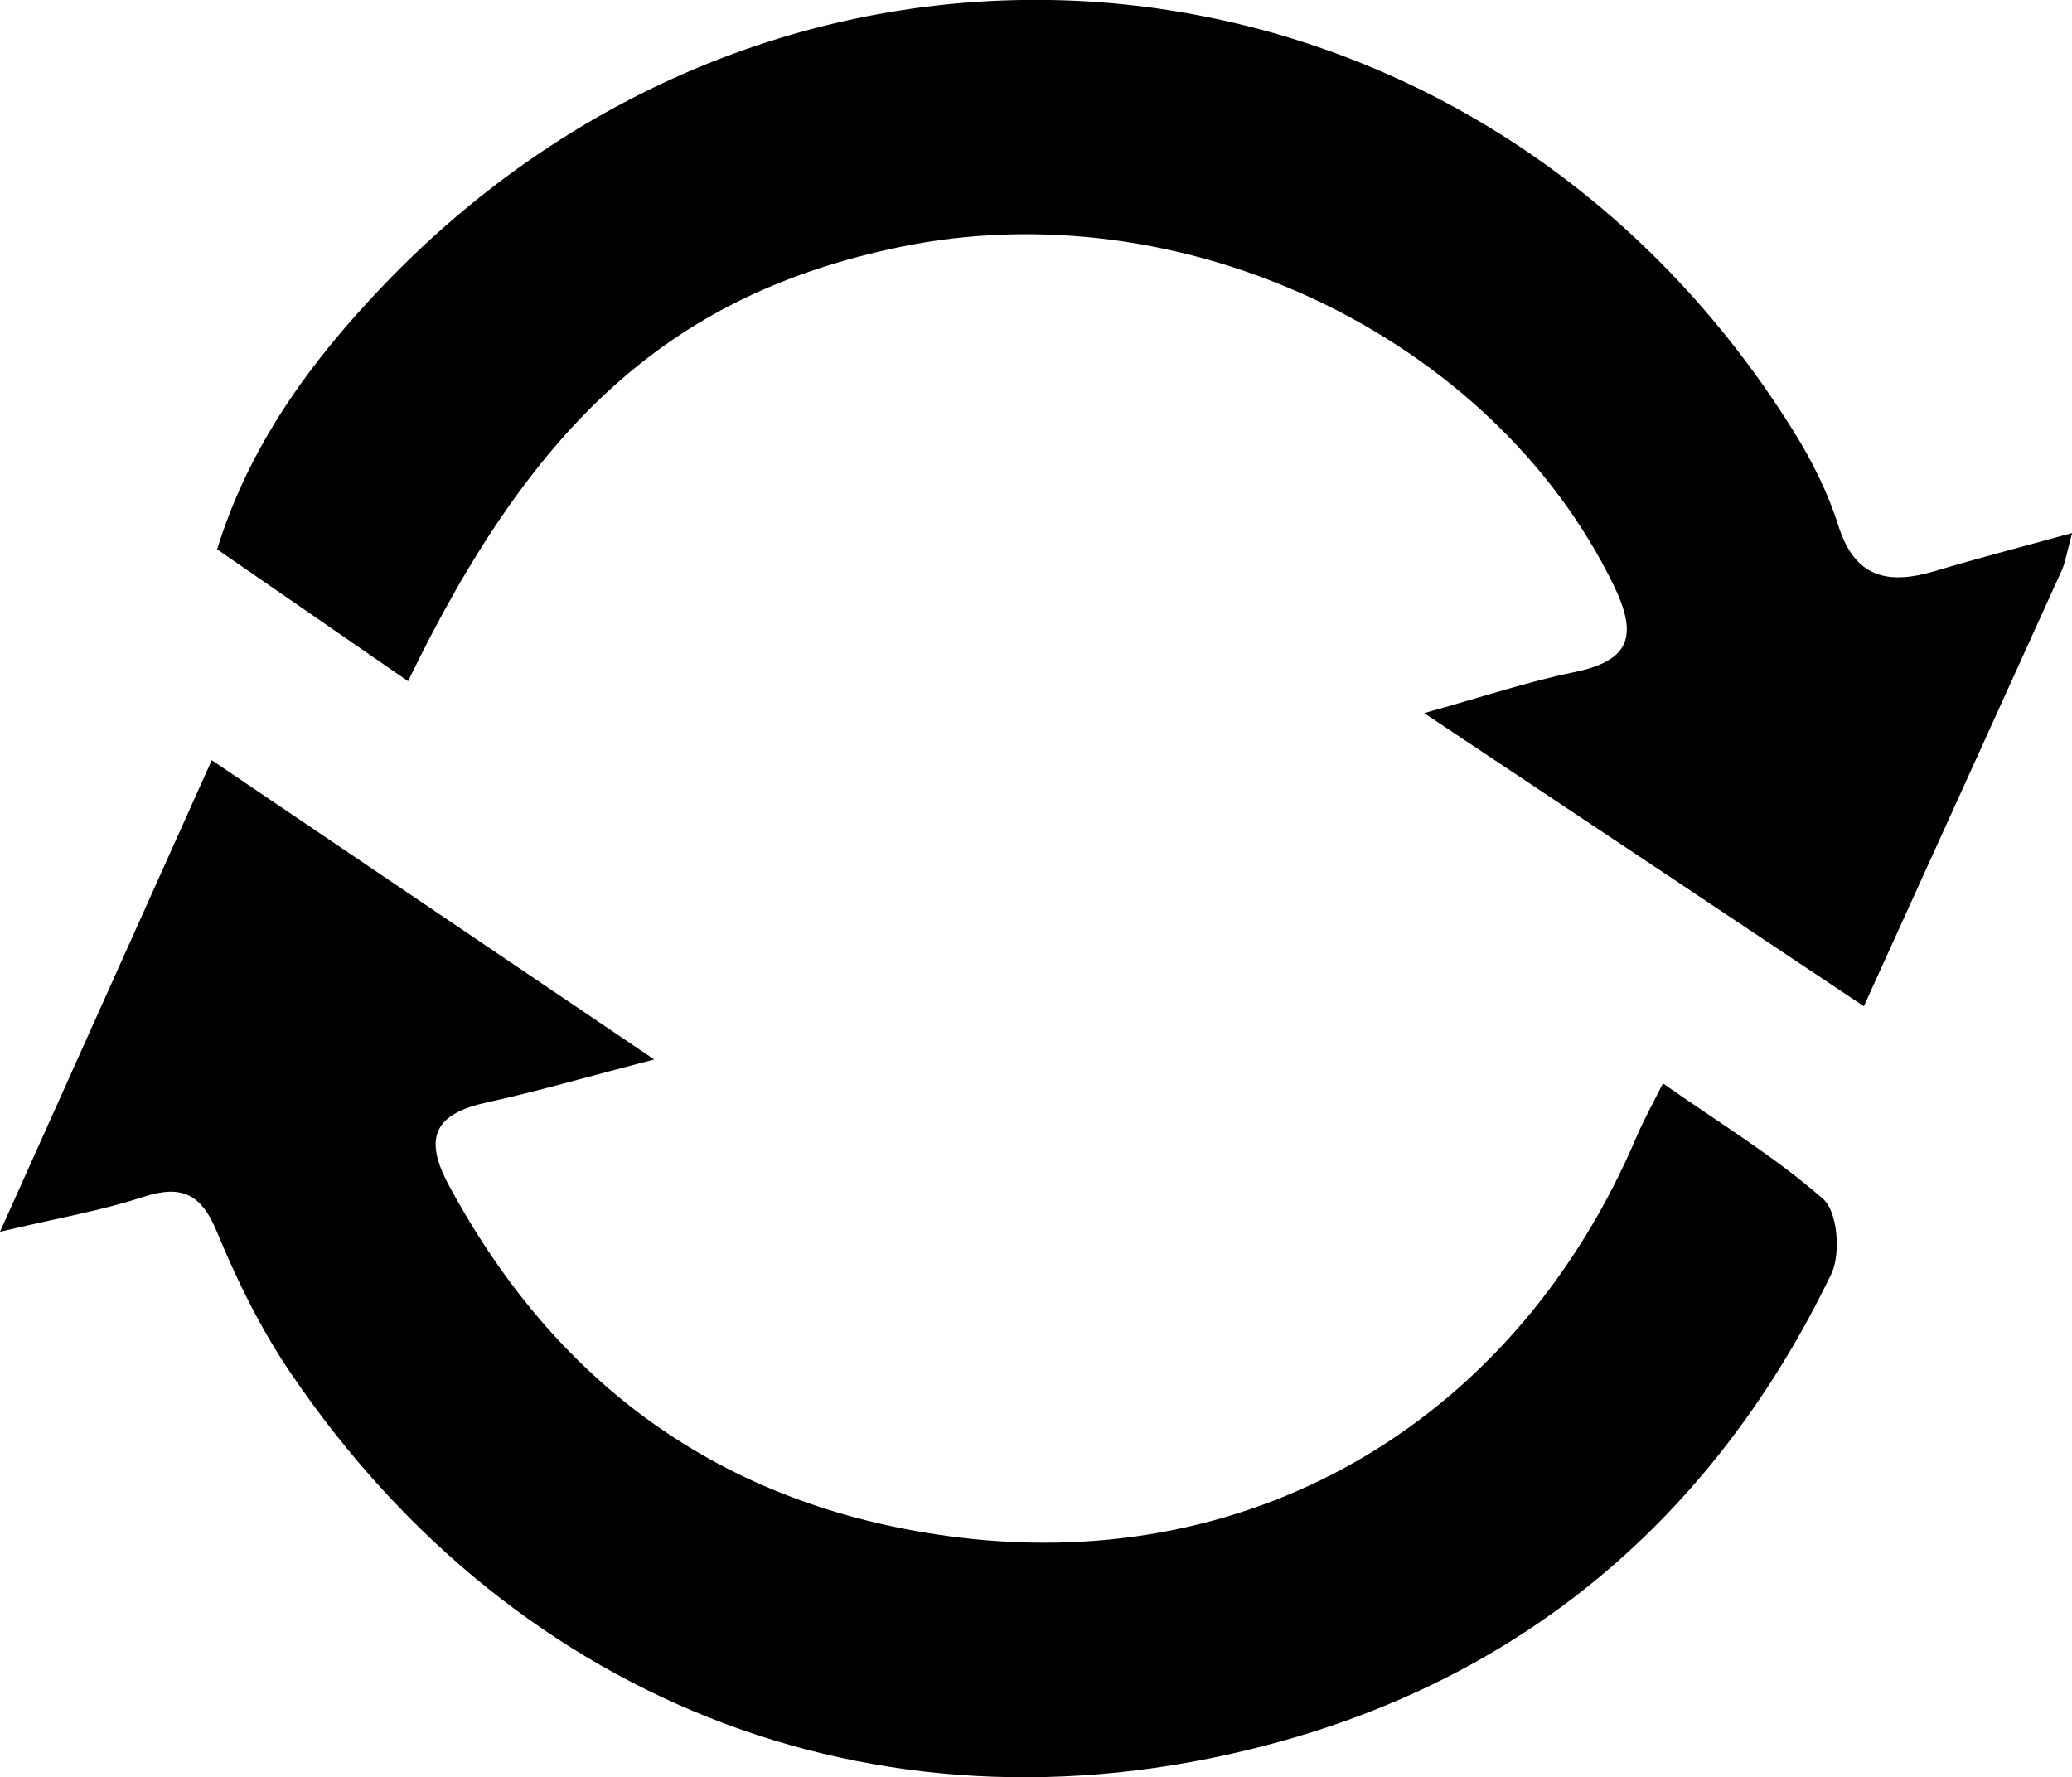 <?xml version="1.0" encoding="utf-8"?>
<!-- Generator: Adobe Illustrator 15.0.0, SVG Export Plug-In . SVG Version: 6.00 Build 0)  -->
<!DOCTYPE svg PUBLIC "-//W3C//DTD SVG 1.1//EN" "http://www.w3.org/Graphics/SVG/1.1/DTD/svg11.dtd">
<svg version="1.1" id="Layer_1" xmlns="http://www.w3.org/2000/svg" xmlns:xlink="http://www.w3.org/1999/xlink" x="0px" y="0px"
	 width="21.214px" height="18.196px" viewBox="0 0 21.214 18.196" enable-background="new 0 0 21.214 18.196" xml:space="preserve">
<g>
	<path fill-rule="evenodd" clip-rule="evenodd" d="M6.698,10.847c-0.661,0.171-1.18,0.323-1.706,0.438
		c-0.521,0.112-0.669,0.342-0.4,0.843c1.128,2.102,2.876,3.326,5.228,3.613c3.064,0.374,5.718-1.231,6.939-4.11
		c0.072-0.168,0.161-0.328,0.267-0.539c0.577,0.405,1.148,0.751,1.642,1.185c0.146,0.129,0.181,0.56,0.082,0.765
		c-1.165,2.42-3.061,4.068-5.625,4.783c-4.012,1.12-7.823-0.344-10.143-3.759c-0.306-0.448-0.551-0.946-0.758-1.447
		c-0.161-0.394-0.359-0.495-0.76-0.364C1.044,12.393,0.604,12.468,0,12.611C0.75,10.94,1.435,9.416,2.168,7.783
		C3.685,8.809,5.139,9.792,6.698,10.847z"/>
	<path fill-rule="evenodd" clip-rule="evenodd" d="M21.215,5.457c-0.055,0.203-0.068,0.296-0.104,0.378
		c-0.665,1.467-1.331,2.933-2.028,4.467c-1.494-0.997-2.947-1.966-4.502-3.001c0.586-0.163,1.05-0.319,1.525-0.417
		c0.579-0.117,0.672-0.365,0.414-0.895c-1.242-2.55-4.416-4.064-7.318-3.458c-2.276,0.476-3.714,1.73-5.024,4.443
		c-0.644-0.444-1.275-0.88-1.955-1.35c0.327-1.06,0.952-1.916,1.686-2.685c4.248-4.463,11.204-3.747,14.457,1.48
		c0.187,0.3,0.35,0.627,0.456,0.963c0.171,0.541,0.514,0.605,0.988,0.465C20.239,5.718,20.674,5.606,21.215,5.457z"/>
</g>
</svg>

